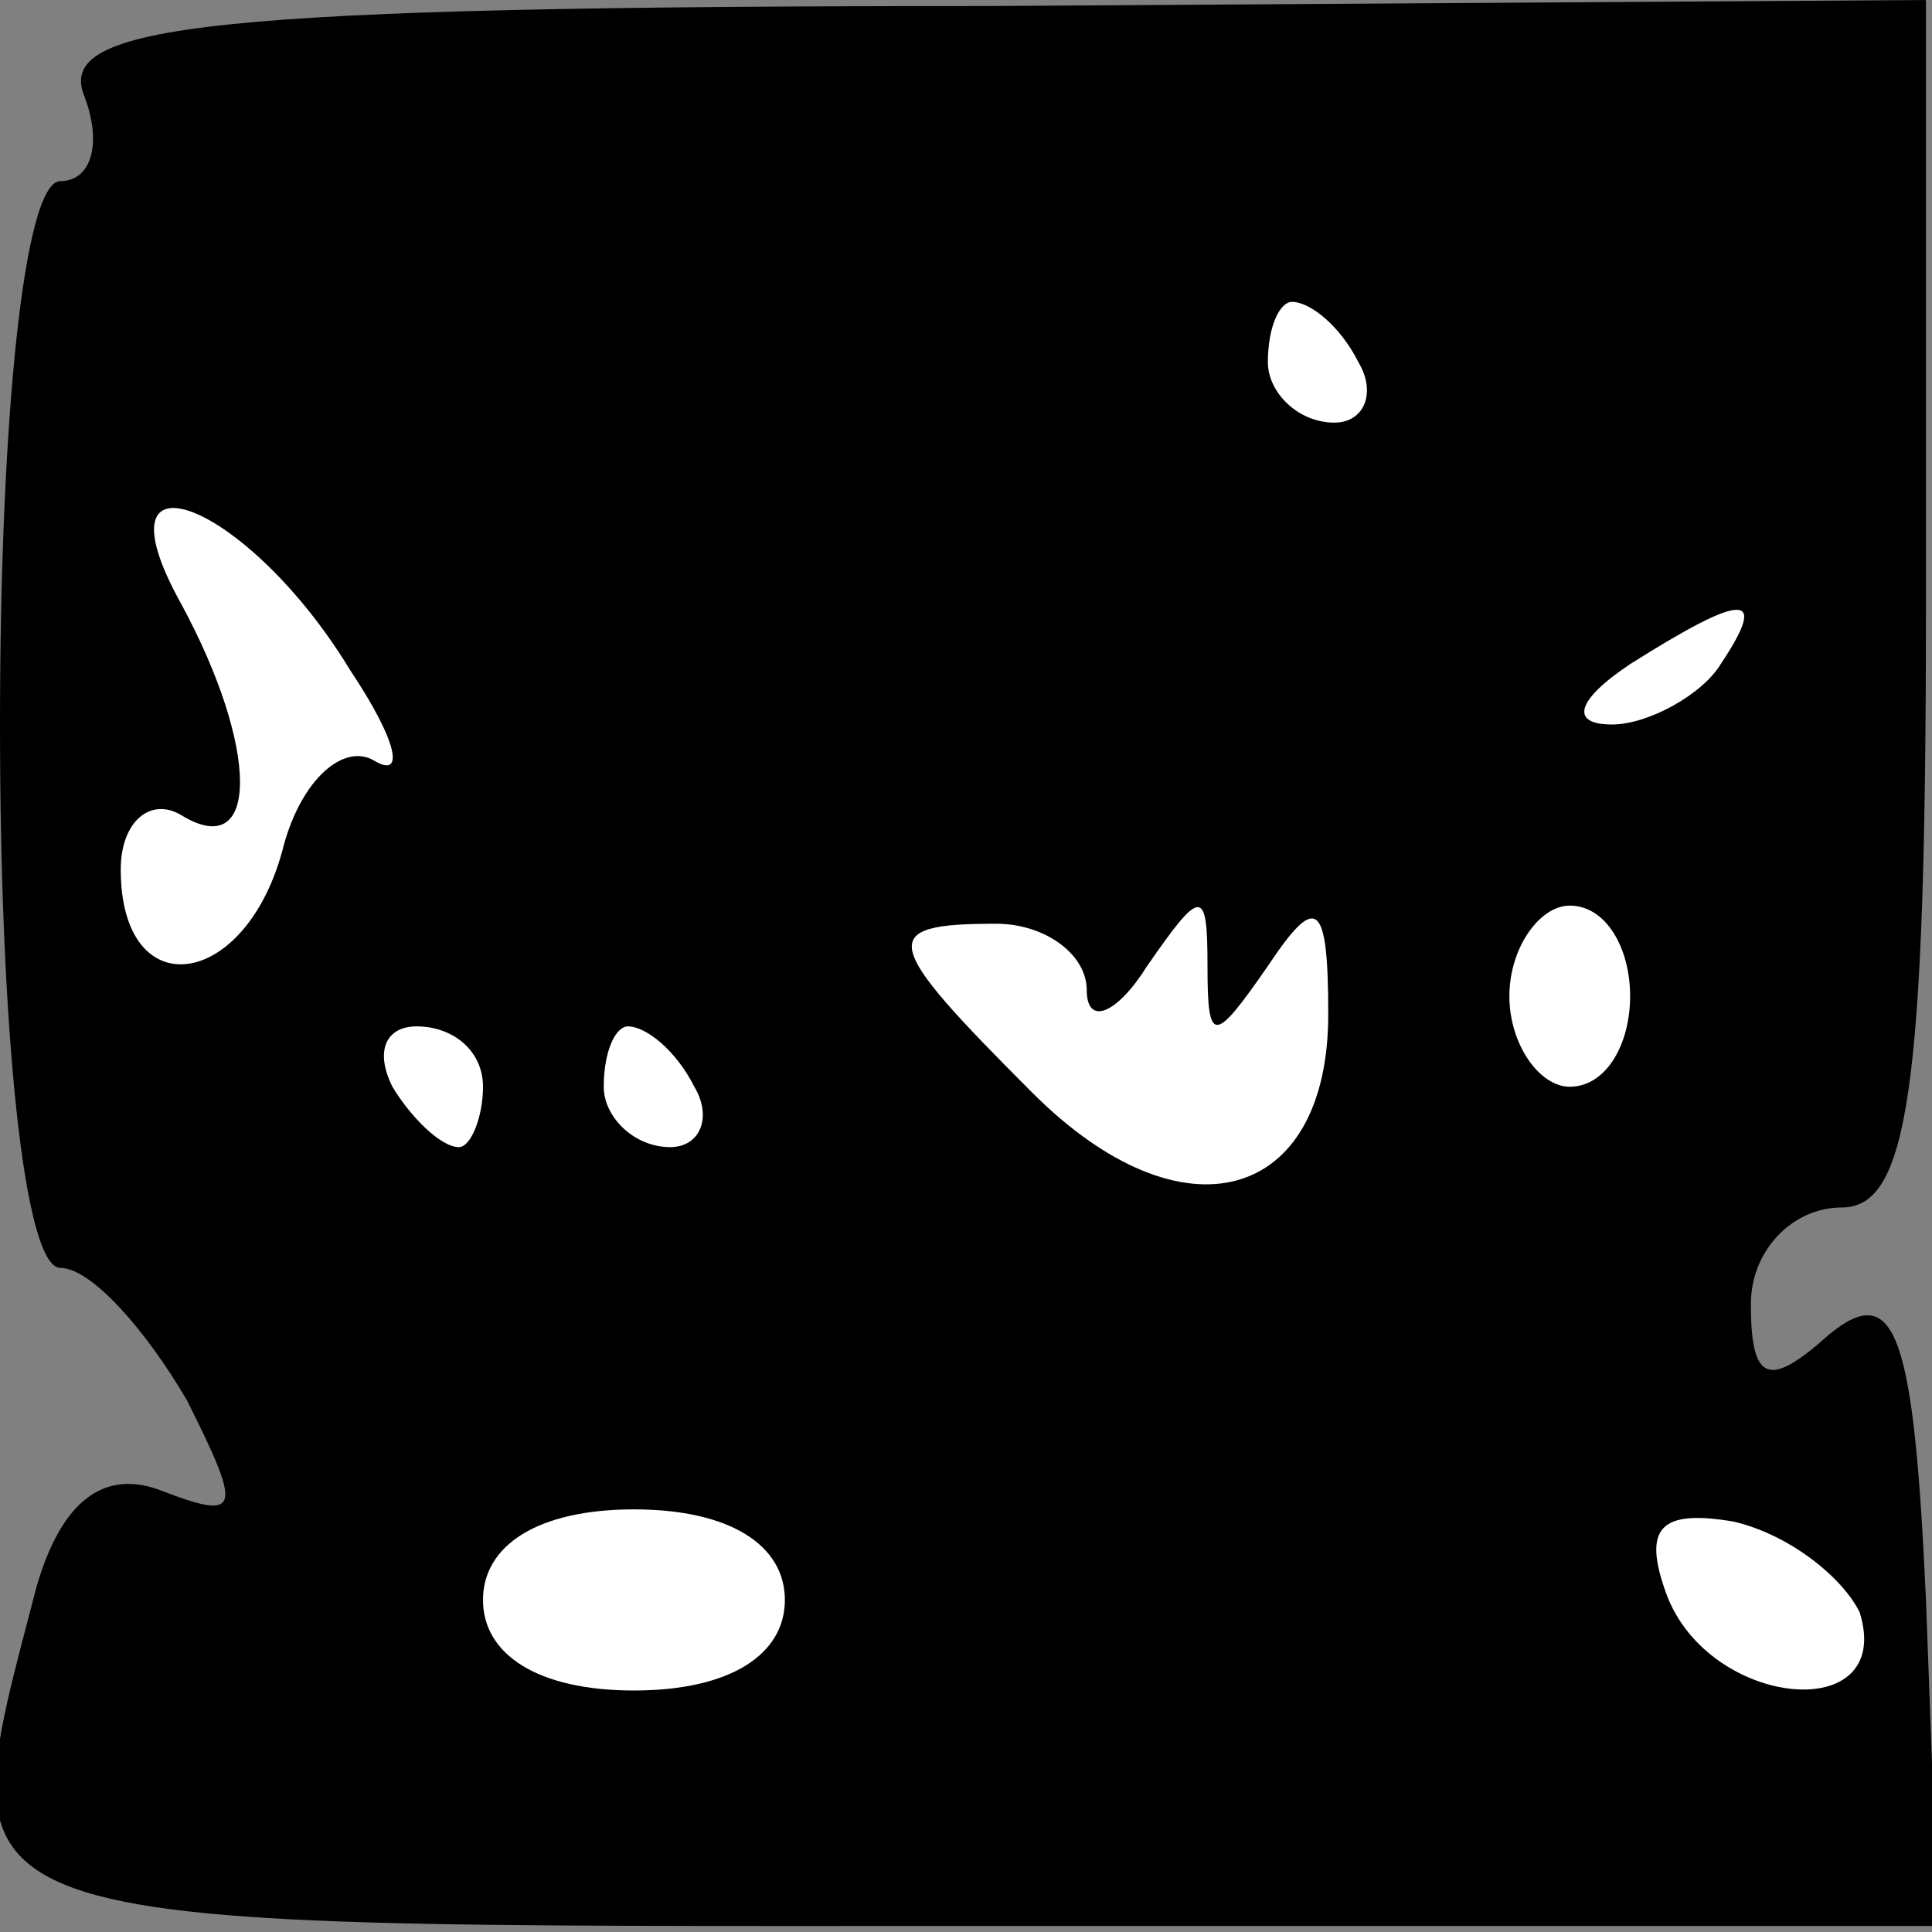 <?xml version="1.0" standalone="no"?>
<!DOCTYPE svg PUBLIC "-//W3C//DTD SVG 20010904//EN"
 "http://www.w3.org/TR/2001/REC-SVG-20010904/DTD/svg10.dtd">
<svg version="1.0" xmlns="http://www.w3.org/2000/svg"
 width="32pt" height="32pt" viewBox="0 0 32 32"
 preserveAspectRatio="xMidYMid meet">
<rect x="0" y="0" width="32" height="32" fill="#808080" stroke="none"/>
<g transform="translate(0,32) scale(0.1,-0.1)"
fill="#000000" stroke="none">
<path fill="#000000" stroke="none" d="M14 304 c3 -8 1 -14 -4 -14 -6 0 -10
-39 -10 -90 0 -51 4 -90 10 -90 5 0 14 -10 21 -22 9 -18 9 -20 -4 -15 -10 4
-17 -2 -21 -16 -15 -58 -20 -56 155 -56 l160 0 -2 54 c-2 44 -5 53 -16 44 -10
-9 -13 -8 -13 5 0 9 7 16 15 16 11 0 14 19 14 100 l0 100 -155 -1 c-130 0
-155 -3 -150 -15z"/>
<path fill="#ffffff" stroke="none" d="M225 260 c3 -5 1 -10 -4 -10 -6 0 -11
5 -11 10 0 6 2 10 4 10 3 0 8 -4 11 -10z"/>
<path fill="#ffffff" stroke="none" d="M58 209 c8 -12 9 -18 4 -15 -5 3 -12
-3 -15 -14 -6 -24 -27 -27 -27 -4 0 8 5 12 10 9 13 -8 13 11 0 35 -15 27 11
17 28 -11z"/>
<path fill="#ffffff" stroke="none" d="M285 210 c-3 -5 -12 -10 -18 -10 -7 0
-6 4 3 10 19 12 23 12 15 0z"/>
<path fill="#ffffff" stroke="none" d="M180 156 c0 -6 5 -4 10 4 9 13 10 13
10 0 0 -13 1 -13 10 0 8 12 10 11 10 -8 0 -31 -24 -38 -49 -13 -25 25 -26 28
-6 28 8 0 15 -5 15 -11z"/>
<path fill="#ffffff" stroke="none" d="M270 155 c0 -8 -4 -15 -10 -15 -5 0
-10 7 -10 15 0 8 5 15 10 15 6 0 10 -7 10 -15z"/>
<path fill="#ffffff" stroke="none" d="M80 140 c0 -5 -2 -10 -4 -10 -3 0 -8 5
-11 10 -3 6 -1 10 4 10 6 0 11 -4 11 -10z"/>
<path fill="#ffffff" stroke="none" d="M115 140 c3 -5 1 -10 -4 -10 -6 0 -11
5 -11 10 0 6 2 10 4 10 3 0 8 -4 11 -10z"/>
<path fill="#ffffff" stroke="none" d="M130 55 c0 -9 -9 -15 -25 -15 -16 0
-25 6 -25 15 0 9 9 15 25 15 16 0 25 -6 25 -15z"/>
<path fill="#ffffff" stroke="none" d="M308 53 c6 -19 -25 -16 -32 3 -4 11 -1
14 11 12 9 -2 18 -9 21 -15z"/>
</g>
</svg>
